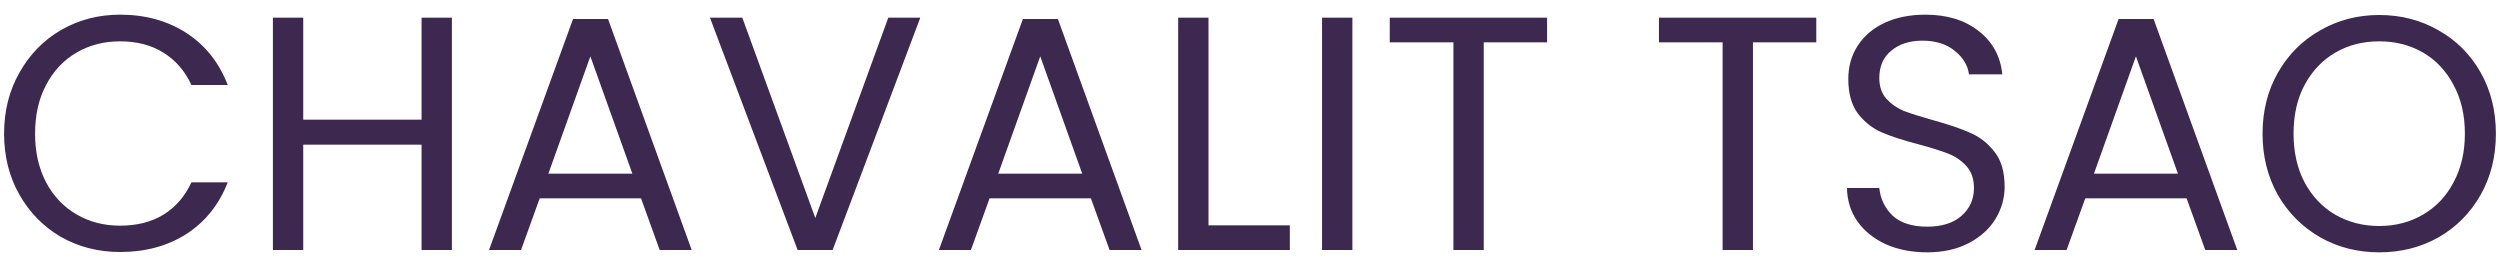 <svg width="150" height="16" viewBox="0 0 150 16" fill="none" xmlns="http://www.w3.org/2000/svg">
<path d="M0.245 8.02C0.245 6.66 0.551 5.44 1.165 4.36C1.778 3.267 2.611 2.413 3.665 1.8C4.731 1.187 5.911 0.88 7.205 0.88C8.725 0.88 10.051 1.247 11.185 1.98C12.318 2.713 13.145 3.753 13.665 5.1H11.485C11.098 4.26 10.538 3.613 9.805 3.16C9.085 2.707 8.218 2.48 7.205 2.48C6.231 2.48 5.358 2.707 4.585 3.16C3.811 3.613 3.205 4.26 2.765 5.1C2.325 5.927 2.105 6.9 2.105 8.02C2.105 9.127 2.325 10.1 2.765 10.94C3.205 11.767 3.811 12.407 4.585 12.86C5.358 13.313 6.231 13.54 7.205 13.54C8.218 13.54 9.085 13.32 9.805 12.88C10.538 12.427 11.098 11.78 11.485 10.94H13.665C13.145 12.273 12.318 13.307 11.185 14.04C10.051 14.76 8.725 15.12 7.205 15.12C5.911 15.12 4.731 14.82 3.665 14.22C2.611 13.607 1.778 12.76 1.165 11.68C0.551 10.6 0.245 9.38 0.245 8.02ZM27.114 1.06V15H25.294V8.68H18.194V15H16.374V1.06H18.194V7.18H25.294V1.06H27.114ZM38.462 11.9H32.382L31.262 15H29.342L34.382 1.14H36.482L41.502 15H39.582L38.462 11.9ZM37.942 10.42L35.422 3.38L32.902 10.42H37.942ZM55.218 1.06L49.958 15H47.858L42.598 1.06H44.538L48.918 13.08L53.298 1.06H55.218ZM65.454 11.9H59.374L58.254 15H56.334L61.374 1.14H63.474L68.494 15H66.574L65.454 11.9ZM64.934 10.42L62.414 3.38L59.894 10.42H64.934ZM72.51 13.52H77.39V15H70.69V1.06H72.51V13.52ZM81.143 1.06V15H79.323V1.06H81.143ZM92.825 1.06V2.54H89.025V15H87.205V2.54H83.385V1.06H92.825ZM108.977 1.06V2.54H105.177V15H103.357V2.54H99.537V1.06H108.977ZM115.638 15.14C114.718 15.14 113.891 14.98 113.158 14.66C112.438 14.327 111.871 13.873 111.458 13.3C111.044 12.713 110.831 12.04 110.818 11.28H112.758C112.824 11.933 113.091 12.487 113.558 12.94C114.038 13.38 114.731 13.6 115.638 13.6C116.504 13.6 117.184 13.387 117.678 12.96C118.184 12.52 118.438 11.96 118.438 11.28C118.438 10.747 118.291 10.313 117.998 9.98C117.704 9.647 117.338 9.393 116.898 9.22C116.458 9.047 115.864 8.86 115.118 8.66C114.198 8.42 113.458 8.18 112.898 7.94C112.351 7.7 111.878 7.327 111.478 6.82C111.091 6.3 110.898 5.607 110.898 4.74C110.898 3.98 111.091 3.307 111.478 2.72C111.864 2.133 112.404 1.68 113.098 1.36C113.804 1.04 114.611 0.88 115.518 0.88C116.824 0.88 117.891 1.207 118.718 1.86C119.558 2.513 120.031 3.38 120.138 4.46H118.138C118.071 3.927 117.791 3.46 117.298 3.06C116.804 2.647 116.151 2.44 115.338 2.44C114.578 2.44 113.958 2.64 113.478 3.04C112.998 3.427 112.758 3.973 112.758 4.68C112.758 5.187 112.898 5.6 113.178 5.92C113.471 6.24 113.824 6.487 114.238 6.66C114.664 6.82 115.258 7.007 116.018 7.22C116.938 7.473 117.678 7.727 118.238 7.98C118.798 8.22 119.278 8.6 119.678 9.12C120.078 9.627 120.278 10.32 120.278 11.2C120.278 11.88 120.098 12.52 119.738 13.12C119.378 13.72 118.844 14.207 118.138 14.58C117.431 14.953 116.598 15.14 115.638 15.14ZM131.196 11.9H125.116L123.996 15H122.076L127.116 1.14H129.216L134.236 15H132.316L131.196 11.9ZM130.676 10.42L128.156 3.38L125.636 10.42H130.676ZM142.753 15.14C141.459 15.14 140.279 14.84 139.213 14.24C138.146 13.627 137.299 12.78 136.673 11.7C136.059 10.607 135.753 9.38 135.753 8.02C135.753 6.66 136.059 5.44 136.673 4.36C137.299 3.267 138.146 2.42 139.213 1.82C140.279 1.207 141.459 0.9 142.753 0.9C144.059 0.9 145.246 1.207 146.313 1.82C147.379 2.42 148.219 3.26 148.833 4.34C149.446 5.42 149.753 6.647 149.753 8.02C149.753 9.393 149.446 10.62 148.833 11.7C148.219 12.78 147.379 13.627 146.313 14.24C145.246 14.84 144.059 15.14 142.753 15.14ZM142.753 13.56C143.726 13.56 144.599 13.333 145.373 12.88C146.159 12.427 146.773 11.78 147.213 10.94C147.666 10.1 147.893 9.127 147.893 8.02C147.893 6.9 147.666 5.927 147.213 5.1C146.773 4.26 146.166 3.613 145.393 3.16C144.619 2.707 143.739 2.48 142.753 2.48C141.766 2.48 140.886 2.707 140.113 3.16C139.339 3.613 138.726 4.26 138.273 5.1C137.833 5.927 137.613 6.9 137.613 8.02C137.613 9.127 137.833 10.1 138.273 10.94C138.726 11.78 139.339 12.427 140.113 12.88C140.899 13.333 141.779 13.56 142.753 13.56Z" fill="#3D284F"/>
</svg>
